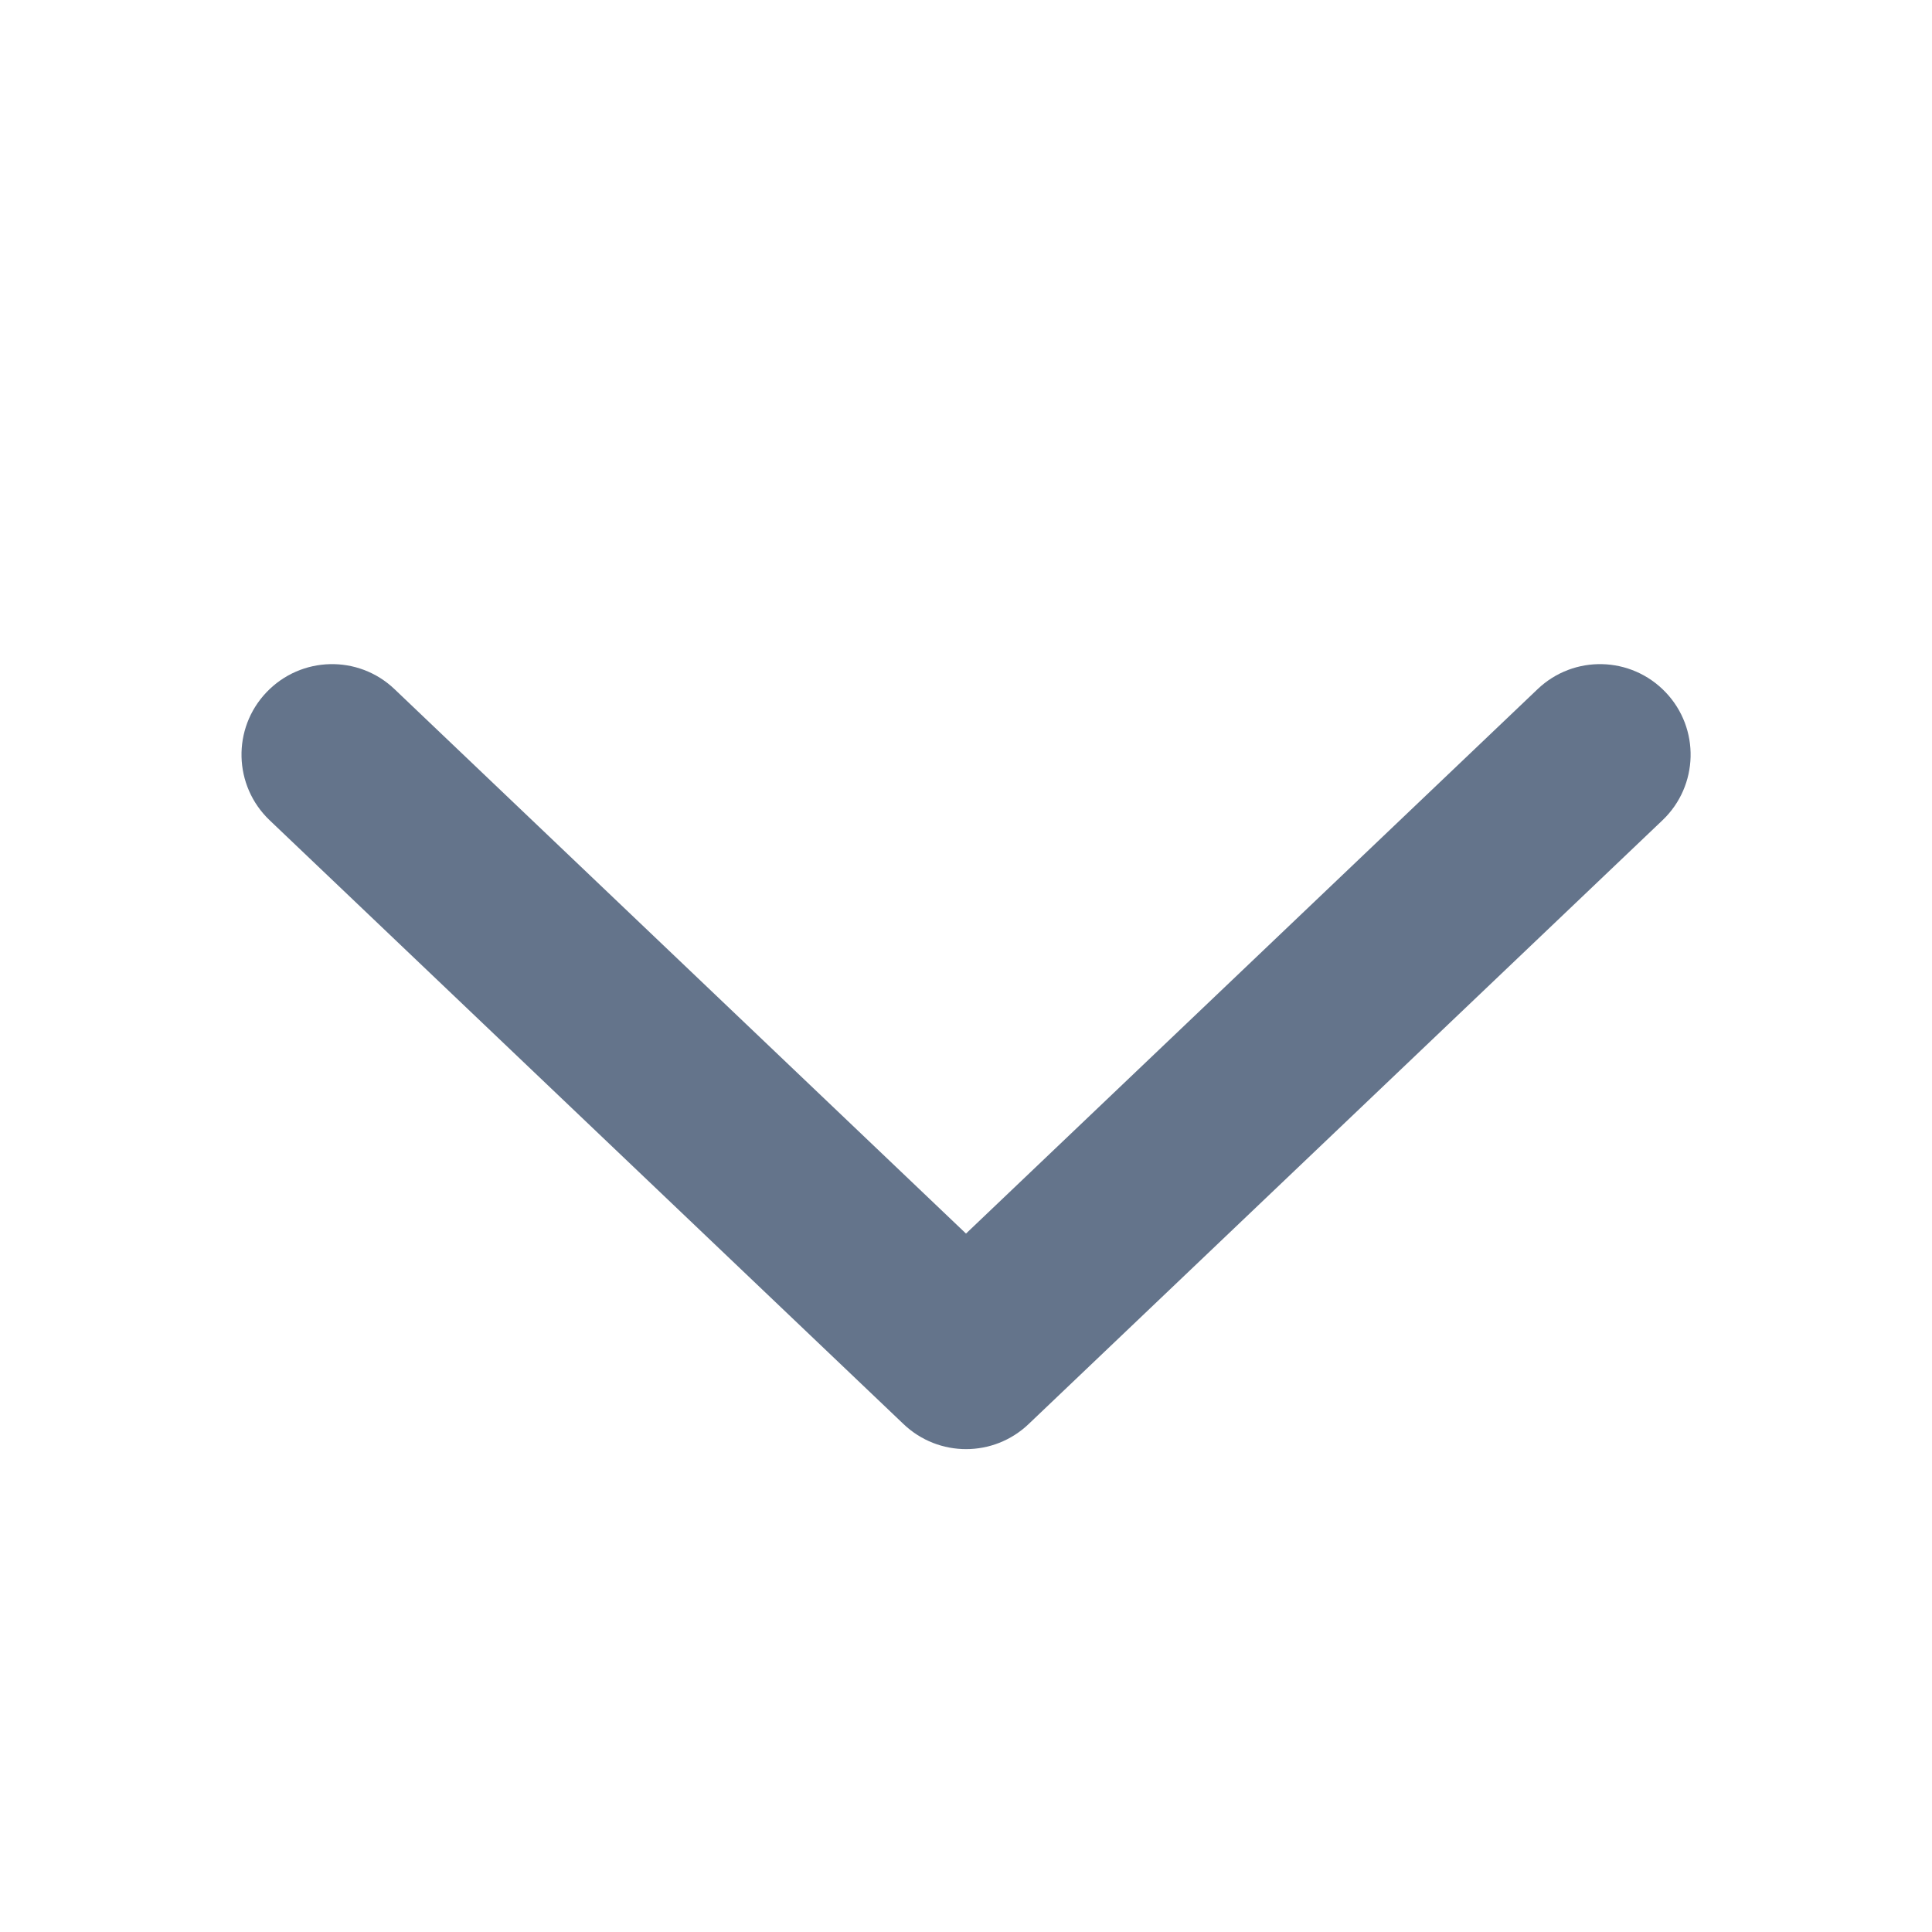 <svg width="16" height="16" viewBox="0 0 16 16" fill="none" xmlns="http://www.w3.org/2000/svg">
<path d="M13.794 5.733C14.08 6.033 14.068 6.507 13.768 6.793L8.518 11.794C8.228 12.07 7.773 12.07 7.483 11.794L2.233 6.793C1.933 6.507 1.921 6.033 2.207 5.733C2.493 5.433 2.967 5.421 3.267 5.707L8 10.216L12.734 5.707C13.034 5.421 13.508 5.433 13.794 5.733Z" fill="#64748B"/>
</svg>
